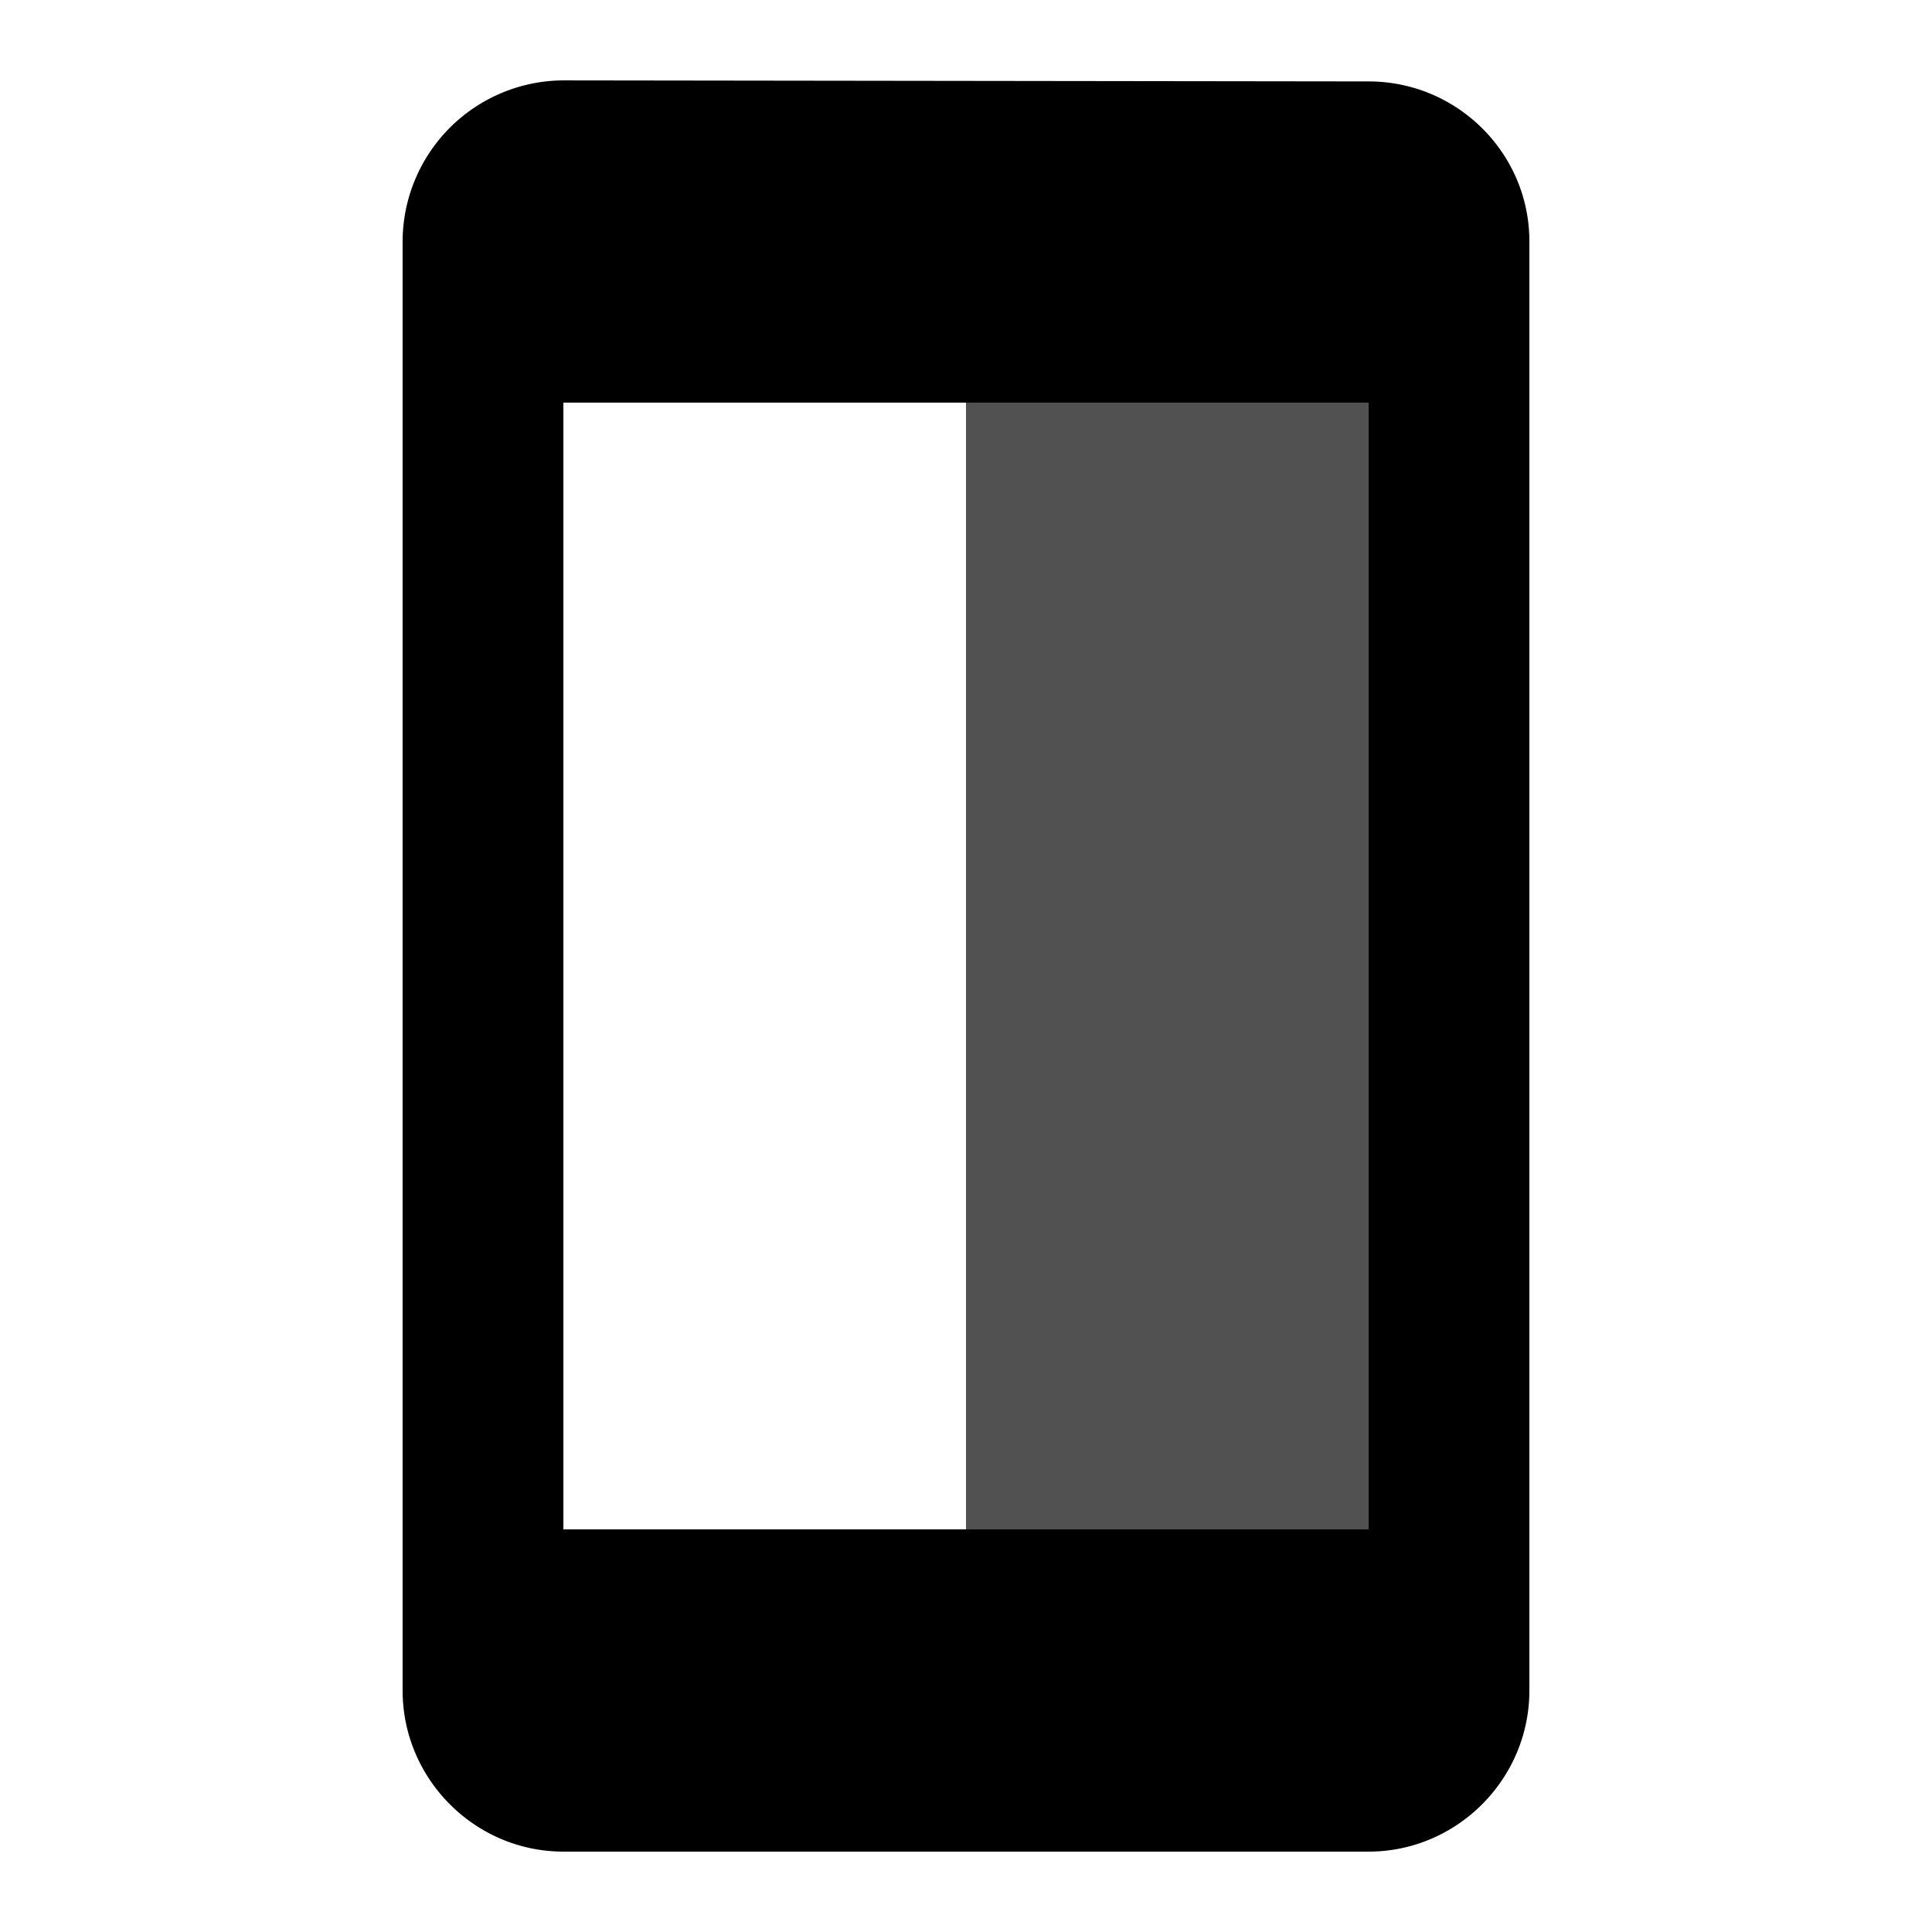 <svg xmlns="http://www.w3.org/2000/svg" fill="none" viewBox="0 0 56 56"><path fill="#171717" fill-opacity=".75" d="M28 10h13v35H28z"/><g clip-path="url(#a)"><path fill="#000" d="m39.67 2.36-23.34-.03A4.68 4.68 0 0 0 11.67 7v42c0 2.57 2.1 4.67 4.66 4.67h23.34c2.56 0 4.66-2.1 4.66-4.67V7c0-2.57-2.1-4.64-4.66-4.64Zm0 41.97H16.33V11.67h23.34v32.66Z"/></g><defs><clipPath id="a"><path fill="#fff" d="M0 0h56v56H0z"/></clipPath></defs></svg>